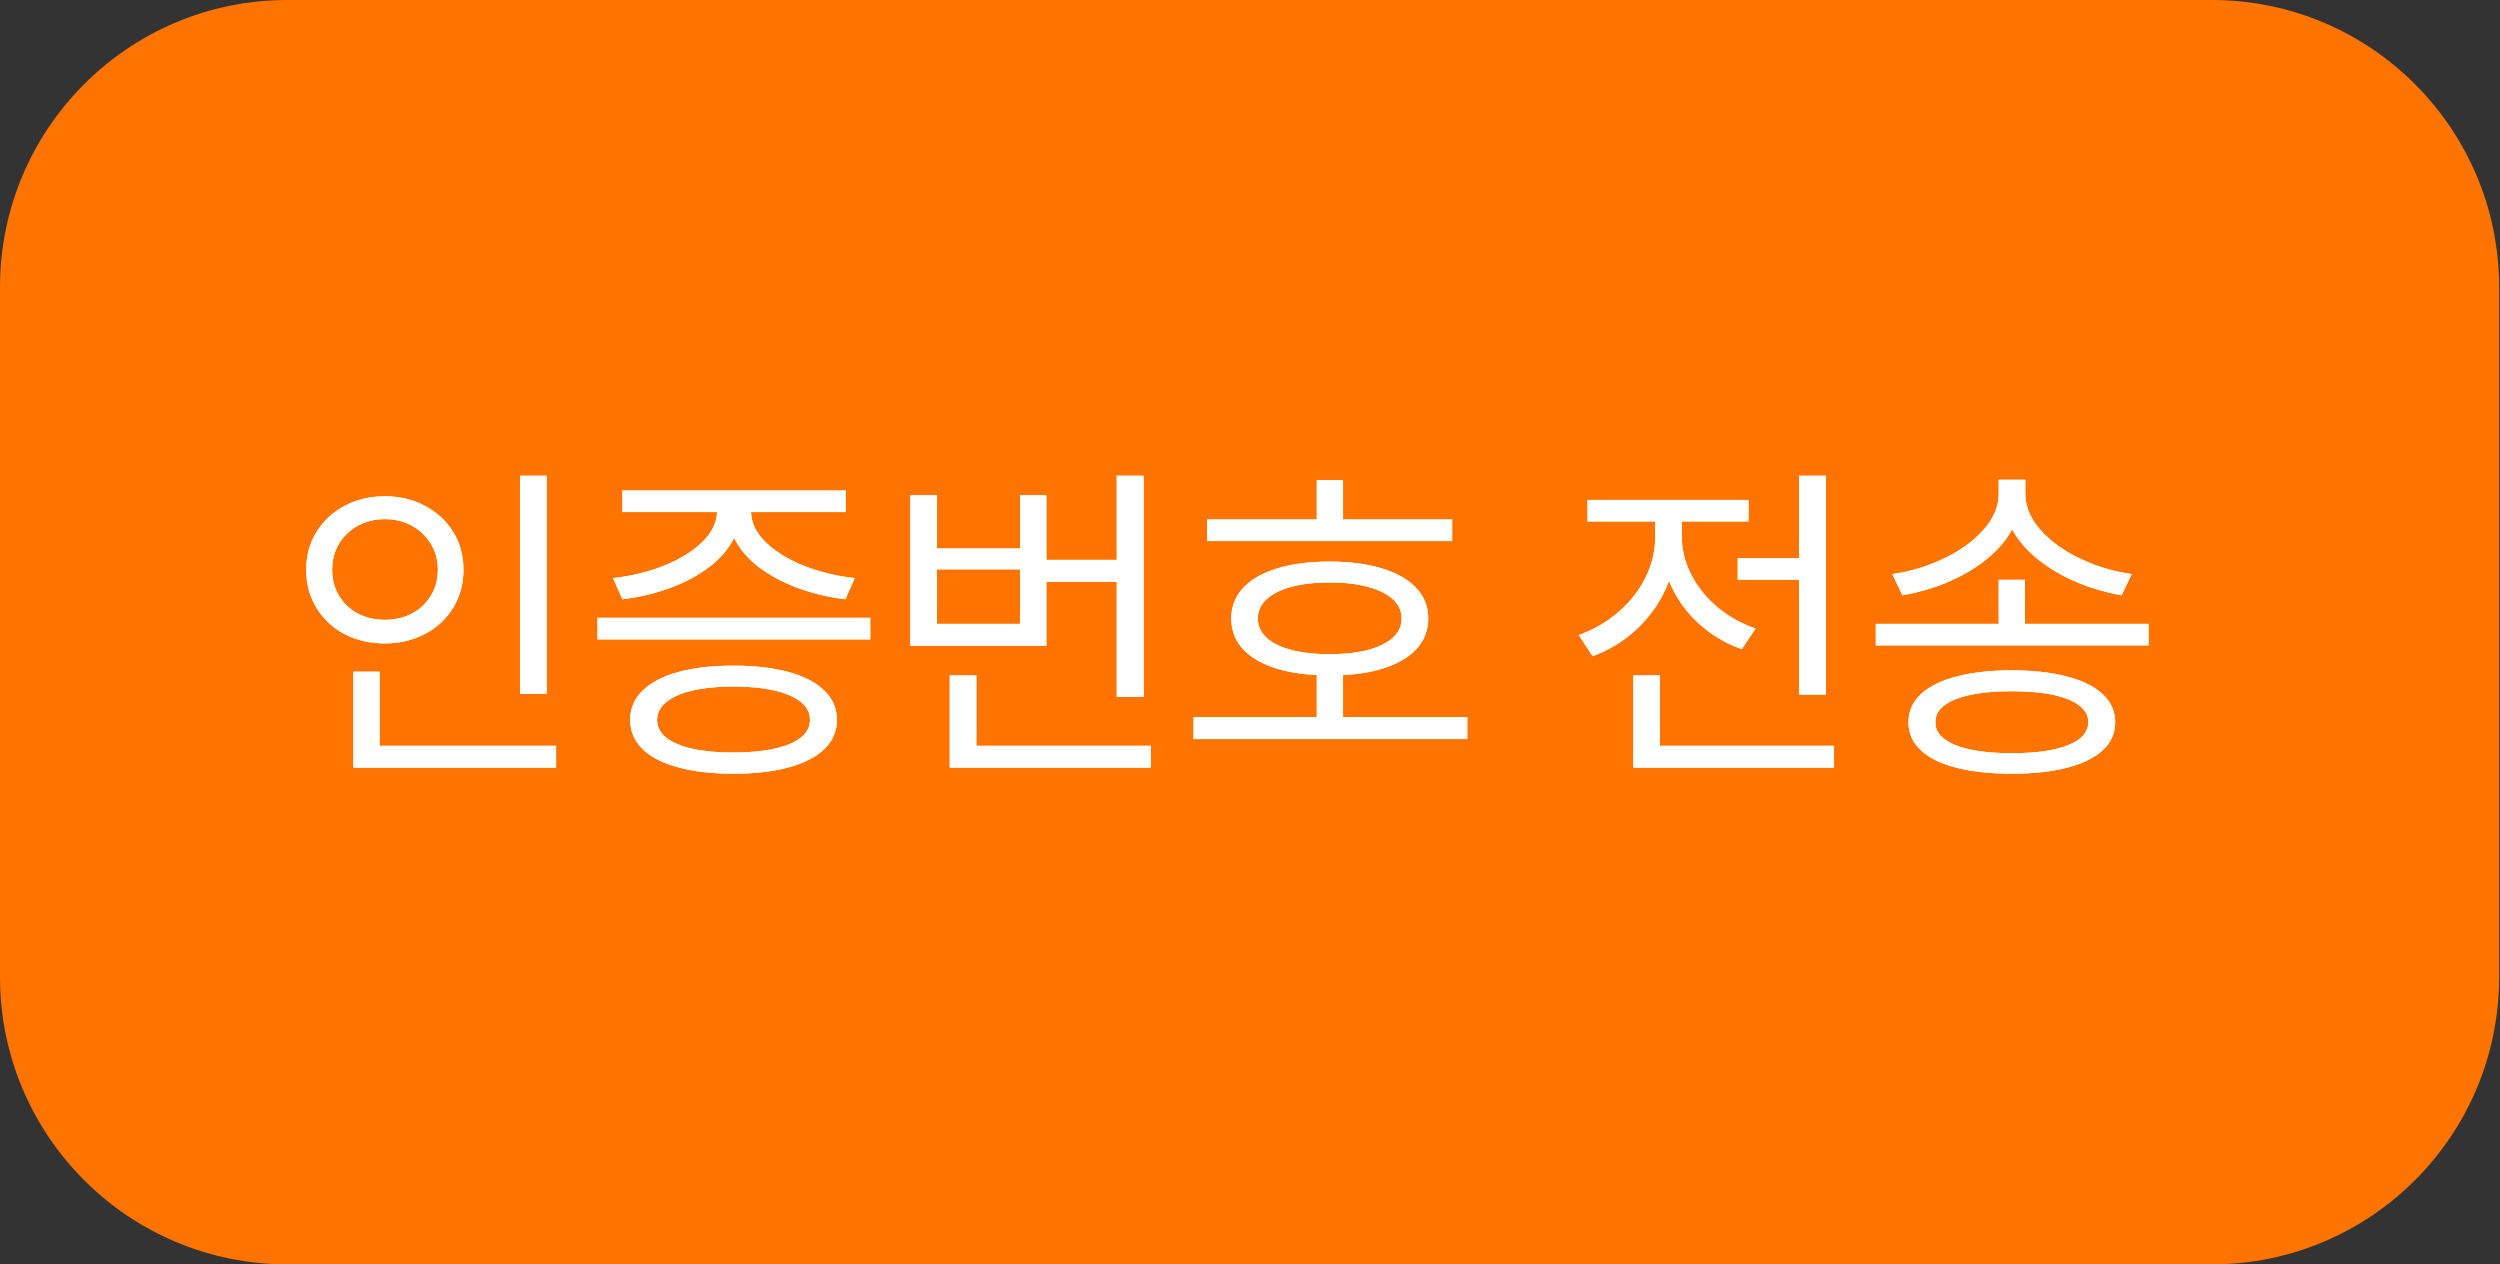 <svg width="87" height="44" viewBox="0 0 87 44" fill="none" xmlns="http://www.w3.org/2000/svg">
<rect x="0" y="0" width="87" height="44" fill="#333333" stroke="none"/>
<path d="M76.97 0H10C4.477 0 0 4.477 0 10V34C0 39.523 4.477 44 10 44H76.97C82.493 44 86.97 39.523 86.97 34V10C86.97 4.477 82.493 0 76.97 0Z" fill="#FF7400"/>
<path d="M19.023 24.148H18.098V16.555H19.023V24.148ZM19.352 26.715H12.297V23.375H13.211V25.953H19.352V26.715ZM13.398 17.27C13.91 17.27 14.373 17.381 14.787 17.604C15.205 17.822 15.533 18.125 15.771 18.512C16.01 18.898 16.129 19.336 16.129 19.824C16.129 20.316 16.01 20.758 15.771 21.148C15.533 21.539 15.205 21.844 14.787 22.062C14.373 22.281 13.91 22.391 13.398 22.391C12.879 22.391 12.41 22.283 11.992 22.068C11.578 21.85 11.252 21.545 11.014 21.154C10.775 20.76 10.656 20.316 10.656 19.824C10.656 19.336 10.775 18.898 11.014 18.512C11.252 18.125 11.578 17.822 11.992 17.604C12.41 17.381 12.879 17.27 13.398 17.27ZM13.398 18.066C13.051 18.066 12.736 18.143 12.455 18.295C12.178 18.447 11.959 18.656 11.799 18.922C11.639 19.188 11.559 19.488 11.559 19.824C11.559 20.164 11.639 20.467 11.799 20.732C11.959 20.998 12.178 21.205 12.455 21.354C12.736 21.498 13.051 21.57 13.398 21.57C13.742 21.57 14.053 21.498 14.33 21.354C14.611 21.205 14.832 20.998 14.992 20.732C15.156 20.467 15.238 20.164 15.238 19.824C15.238 19.488 15.156 19.188 14.992 18.922C14.832 18.656 14.611 18.447 14.33 18.295C14.053 18.143 13.742 18.066 13.398 18.066ZM30.285 22.25H20.793V21.5H30.285V22.25ZM25.527 23.164C26.27 23.164 26.91 23.238 27.449 23.387C27.988 23.535 28.402 23.752 28.691 24.037C28.98 24.318 29.125 24.656 29.125 25.051C29.125 25.445 28.98 25.783 28.691 26.064C28.402 26.346 27.988 26.559 27.449 26.703C26.914 26.852 26.273 26.926 25.527 26.926C24.781 26.926 24.139 26.852 23.6 26.703C23.061 26.559 22.646 26.346 22.357 26.064C22.072 25.783 21.93 25.445 21.93 25.051C21.93 24.656 22.072 24.318 22.357 24.037C22.646 23.752 23.061 23.535 23.6 23.387C24.143 23.238 24.785 23.164 25.527 23.164ZM25.527 23.891C24.977 23.891 24.5 23.938 24.098 24.031C23.699 24.125 23.395 24.26 23.184 24.436C22.973 24.607 22.867 24.812 22.867 25.051C22.867 25.289 22.971 25.494 23.178 25.666C23.389 25.834 23.691 25.963 24.086 26.053C24.48 26.143 24.949 26.188 25.492 26.188C26.34 26.188 27 26.09 27.473 25.895C27.949 25.695 28.188 25.414 28.188 25.051C28.188 24.809 28.082 24.602 27.871 24.43C27.66 24.258 27.354 24.125 26.951 24.031C26.553 23.938 26.078 23.891 25.527 23.891ZM29.43 17.82H26.137C26.145 18.199 26.318 18.553 26.658 18.881C26.998 19.205 27.441 19.477 27.988 19.695C28.539 19.91 29.125 20.051 29.746 20.117L29.418 20.855C28.836 20.785 28.285 20.654 27.766 20.463C27.246 20.271 26.791 20.027 26.4 19.73C26.014 19.434 25.729 19.096 25.545 18.717C25.361 19.096 25.074 19.434 24.684 19.73C24.293 20.027 23.836 20.271 23.312 20.463C22.793 20.654 22.242 20.785 21.66 20.855L21.332 20.117C21.949 20.051 22.533 19.91 23.084 19.695C23.635 19.477 24.08 19.205 24.42 18.881C24.764 18.553 24.941 18.199 24.953 17.82H21.66V17.07H29.43V17.82ZM39.801 24.254H38.863V20.246H36.414V22.473H31.68V17.234H32.605V19.086H35.5V17.234H36.414V19.484H38.863V16.555H39.801V24.254ZM40.047 26.715H33.051V23.504H33.977V25.953H40.047V26.715ZM35.5 21.711V19.812H32.605V21.711H35.5ZM50.535 18.828H42.004V18.078H45.824V16.707H46.738V18.078H50.535V18.828ZM51.062 25.719H41.535V24.957H45.824V23.492C45.207 23.461 44.674 23.363 44.225 23.199C43.779 23.031 43.438 22.807 43.199 22.525C42.965 22.24 42.848 21.906 42.848 21.523C42.848 21.113 42.984 20.76 43.258 20.463C43.535 20.166 43.93 19.939 44.441 19.783C44.957 19.623 45.566 19.543 46.27 19.543C46.973 19.543 47.582 19.623 48.098 19.783C48.613 19.939 49.01 20.166 49.287 20.463C49.565 20.76 49.703 21.113 49.703 21.523C49.703 21.906 49.584 22.24 49.346 22.525C49.107 22.807 48.766 23.031 48.32 23.199C47.879 23.363 47.352 23.461 46.738 23.492V24.957H51.062V25.719ZM46.27 20.27C45.758 20.27 45.315 20.32 44.94 20.422C44.565 20.523 44.275 20.668 44.072 20.855C43.873 21.043 43.773 21.266 43.773 21.523C43.773 21.781 43.873 22.004 44.072 22.191C44.275 22.375 44.565 22.518 44.94 22.619C45.315 22.717 45.758 22.766 46.27 22.766C46.781 22.766 47.225 22.717 47.6 22.619C47.978 22.518 48.27 22.375 48.473 22.191C48.676 22.004 48.777 21.781 48.777 21.523C48.777 21.266 48.676 21.043 48.473 20.855C48.27 20.668 47.978 20.523 47.6 20.422C47.225 20.32 46.781 20.27 46.27 20.27ZM63.543 24.172H62.605V20.176H60.473V19.426H62.605V16.555H63.543V24.172ZM63.824 26.715H56.84V23.504H57.766V25.953H63.824V26.715ZM58.527 18.676C58.527 19.125 58.635 19.562 58.85 19.988C59.065 20.41 59.365 20.787 59.752 21.119C60.143 21.447 60.59 21.699 61.094 21.875L60.613 22.59C60.027 22.383 59.514 22.072 59.072 21.658C58.635 21.244 58.305 20.764 58.082 20.217C57.855 20.818 57.51 21.35 57.045 21.811C56.58 22.268 56.039 22.609 55.422 22.836L54.941 22.098C55.453 21.918 55.91 21.654 56.312 21.307C56.719 20.959 57.035 20.559 57.262 20.105C57.488 19.648 57.602 19.176 57.602 18.688V18.148H55.246V17.398H60.848V18.148H58.527V18.676ZM70.469 21.711H74.769V22.461H65.277V21.711H69.555V20.176H70.469V21.711ZM70.481 17.176C70.481 17.621 70.656 18.043 71.008 18.441C71.363 18.84 71.826 19.174 72.397 19.443C72.967 19.713 73.562 19.891 74.184 19.977L73.832 20.715C73.297 20.621 72.779 20.471 72.279 20.264C71.779 20.053 71.332 19.791 70.938 19.479C70.543 19.166 70.238 18.814 70.023 18.424C69.809 18.814 69.502 19.168 69.103 19.484C68.705 19.797 68.256 20.059 67.756 20.27C67.256 20.477 66.738 20.625 66.203 20.715L65.852 19.977C66.473 19.891 67.066 19.713 67.633 19.443C68.203 19.174 68.666 18.84 69.022 18.441C69.377 18.043 69.555 17.621 69.555 17.176V16.695H70.481V17.176ZM70.012 23.328C70.758 23.328 71.4 23.4 71.939 23.545C72.478 23.686 72.891 23.891 73.176 24.16C73.465 24.43 73.609 24.754 73.609 25.133C73.609 25.516 73.465 25.84 73.176 26.105C72.891 26.375 72.478 26.578 71.939 26.715C71.404 26.855 70.762 26.926 70.012 26.926C69.262 26.926 68.617 26.855 68.078 26.715C67.539 26.578 67.127 26.375 66.842 26.105C66.557 25.84 66.414 25.516 66.414 25.133C66.414 24.754 66.557 24.43 66.842 24.16C67.127 23.891 67.539 23.686 68.078 23.545C68.617 23.4 69.262 23.328 70.012 23.328ZM70.012 24.055C69.172 24.055 68.518 24.148 68.049 24.336C67.58 24.523 67.348 24.789 67.352 25.133C67.348 25.473 67.58 25.738 68.049 25.93C68.518 26.117 69.172 26.211 70.012 26.211C70.856 26.211 71.51 26.117 71.975 25.93C72.439 25.742 72.672 25.477 72.672 25.133C72.672 24.789 72.438 24.523 71.969 24.336C71.504 24.148 70.852 24.055 70.012 24.055Z" fill="white"/>
<path d="M19.023 24.148H18.098V16.555H19.023V24.148ZM19.352 26.715H12.297V23.375H13.211V25.953H19.352V26.715ZM13.398 17.27C13.91 17.27 14.373 17.381 14.787 17.604C15.205 17.822 15.533 18.125 15.771 18.512C16.01 18.898 16.129 19.336 16.129 19.824C16.129 20.316 16.01 20.758 15.771 21.148C15.533 21.539 15.205 21.844 14.787 22.062C14.373 22.281 13.91 22.391 13.398 22.391C12.879 22.391 12.41 22.283 11.992 22.068C11.578 21.85 11.252 21.545 11.014 21.154C10.775 20.76 10.656 20.316 10.656 19.824C10.656 19.336 10.775 18.898 11.014 18.512C11.252 18.125 11.578 17.822 11.992 17.604C12.41 17.381 12.879 17.27 13.398 17.27ZM13.398 18.066C13.051 18.066 12.736 18.143 12.455 18.295C12.178 18.447 11.959 18.656 11.799 18.922C11.639 19.188 11.559 19.488 11.559 19.824C11.559 20.164 11.639 20.467 11.799 20.732C11.959 20.998 12.178 21.205 12.455 21.354C12.736 21.498 13.051 21.57 13.398 21.57C13.742 21.57 14.053 21.498 14.33 21.354C14.611 21.205 14.832 20.998 14.992 20.732C15.156 20.467 15.238 20.164 15.238 19.824C15.238 19.488 15.156 19.188 14.992 18.922C14.832 18.656 14.611 18.447 14.33 18.295C14.053 18.143 13.742 18.066 13.398 18.066ZM30.285 22.25H20.793V21.5H30.285V22.25ZM25.527 23.164C26.27 23.164 26.91 23.238 27.449 23.387C27.988 23.535 28.402 23.752 28.691 24.037C28.98 24.318 29.125 24.656 29.125 25.051C29.125 25.445 28.98 25.783 28.691 26.064C28.402 26.346 27.988 26.559 27.449 26.703C26.914 26.852 26.273 26.926 25.527 26.926C24.781 26.926 24.139 26.852 23.6 26.703C23.061 26.559 22.646 26.346 22.357 26.064C22.072 25.783 21.93 25.445 21.93 25.051C21.93 24.656 22.072 24.318 22.357 24.037C22.646 23.752 23.061 23.535 23.6 23.387C24.143 23.238 24.785 23.164 25.527 23.164ZM25.527 23.891C24.977 23.891 24.5 23.938 24.098 24.031C23.699 24.125 23.395 24.26 23.184 24.436C22.973 24.607 22.867 24.812 22.867 25.051C22.867 25.289 22.971 25.494 23.178 25.666C23.389 25.834 23.691 25.963 24.086 26.053C24.48 26.143 24.949 26.188 25.492 26.188C26.34 26.188 27 26.09 27.473 25.895C27.949 25.695 28.188 25.414 28.188 25.051C28.188 24.809 28.082 24.602 27.871 24.43C27.66 24.258 27.354 24.125 26.951 24.031C26.553 23.938 26.078 23.891 25.527 23.891ZM29.43 17.82H26.137C26.145 18.199 26.318 18.553 26.658 18.881C26.998 19.205 27.441 19.477 27.988 19.695C28.539 19.91 29.125 20.051 29.746 20.117L29.418 20.855C28.836 20.785 28.285 20.654 27.766 20.463C27.246 20.271 26.791 20.027 26.4 19.73C26.014 19.434 25.729 19.096 25.545 18.717C25.361 19.096 25.074 19.434 24.684 19.73C24.293 20.027 23.836 20.271 23.312 20.463C22.793 20.654 22.242 20.785 21.66 20.855L21.332 20.117C21.949 20.051 22.533 19.91 23.084 19.695C23.635 19.477 24.08 19.205 24.42 18.881C24.764 18.553 24.941 18.199 24.953 17.82H21.66V17.07H29.43V17.82ZM39.801 24.254H38.863V20.246H36.414V22.473H31.68V17.234H32.605V19.086H35.5V17.234H36.414V19.484H38.863V16.555H39.801V24.254ZM40.047 26.715H33.051V23.504H33.977V25.953H40.047V26.715ZM35.5 21.711V19.812H32.605V21.711H35.5ZM50.535 18.828H42.004V18.078H45.824V16.707H46.738V18.078H50.535V18.828ZM51.062 25.719H41.535V24.957H45.824V23.492C45.207 23.461 44.674 23.363 44.225 23.199C43.779 23.031 43.438 22.807 43.199 22.525C42.965 22.24 42.848 21.906 42.848 21.523C42.848 21.113 42.984 20.76 43.258 20.463C43.535 20.166 43.93 19.939 44.441 19.783C44.957 19.623 45.566 19.543 46.27 19.543C46.973 19.543 47.582 19.623 48.098 19.783C48.613 19.939 49.01 20.166 49.287 20.463C49.565 20.76 49.703 21.113 49.703 21.523C49.703 21.906 49.584 22.24 49.346 22.525C49.107 22.807 48.766 23.031 48.32 23.199C47.879 23.363 47.352 23.461 46.738 23.492V24.957H51.062V25.719ZM46.27 20.27C45.758 20.27 45.315 20.32 44.94 20.422C44.565 20.523 44.275 20.668 44.072 20.855C43.873 21.043 43.773 21.266 43.773 21.523C43.773 21.781 43.873 22.004 44.072 22.191C44.275 22.375 44.565 22.518 44.94 22.619C45.315 22.717 45.758 22.766 46.27 22.766C46.781 22.766 47.225 22.717 47.6 22.619C47.978 22.518 48.27 22.375 48.473 22.191C48.676 22.004 48.777 21.781 48.777 21.523C48.777 21.266 48.676 21.043 48.473 20.855C48.27 20.668 47.978 20.523 47.6 20.422C47.225 20.32 46.781 20.27 46.27 20.27ZM63.543 24.172H62.605V20.176H60.473V19.426H62.605V16.555H63.543V24.172ZM63.824 26.715H56.84V23.504H57.766V25.953H63.824V26.715ZM58.527 18.676C58.527 19.125 58.635 19.562 58.85 19.988C59.065 20.41 59.365 20.787 59.752 21.119C60.143 21.447 60.59 21.699 61.094 21.875L60.613 22.59C60.027 22.383 59.514 22.072 59.072 21.658C58.635 21.244 58.305 20.764 58.082 20.217C57.855 20.818 57.51 21.35 57.045 21.811C56.58 22.268 56.039 22.609 55.422 22.836L54.941 22.098C55.453 21.918 55.91 21.654 56.312 21.307C56.719 20.959 57.035 20.559 57.262 20.105C57.488 19.648 57.602 19.176 57.602 18.688V18.148H55.246V17.398H60.848V18.148H58.527V18.676ZM70.469 21.711H74.769V22.461H65.277V21.711H69.555V20.176H70.469V21.711ZM70.481 17.176C70.481 17.621 70.656 18.043 71.008 18.441C71.363 18.84 71.826 19.174 72.397 19.443C72.967 19.713 73.562 19.891 74.184 19.977L73.832 20.715C73.297 20.621 72.779 20.471 72.279 20.264C71.779 20.053 71.332 19.791 70.938 19.479C70.543 19.166 70.238 18.814 70.023 18.424C69.809 18.814 69.502 19.168 69.103 19.484C68.705 19.797 68.256 20.059 67.756 20.27C67.256 20.477 66.738 20.625 66.203 20.715L65.852 19.977C66.473 19.891 67.066 19.713 67.633 19.443C68.203 19.174 68.666 18.84 69.022 18.441C69.377 18.043 69.555 17.621 69.555 17.176V16.695H70.481V17.176ZM70.012 23.328C70.758 23.328 71.4 23.4 71.939 23.545C72.478 23.686 72.891 23.891 73.176 24.16C73.465 24.43 73.609 24.754 73.609 25.133C73.609 25.516 73.465 25.84 73.176 26.105C72.891 26.375 72.478 26.578 71.939 26.715C71.404 26.855 70.762 26.926 70.012 26.926C69.262 26.926 68.617 26.855 68.078 26.715C67.539 26.578 67.127 26.375 66.842 26.105C66.557 25.84 66.414 25.516 66.414 25.133C66.414 24.754 66.557 24.43 66.842 24.16C67.127 23.891 67.539 23.686 68.078 23.545C68.617 23.4 69.262 23.328 70.012 23.328ZM70.012 24.055C69.172 24.055 68.518 24.148 68.049 24.336C67.58 24.523 67.348 24.789 67.352 25.133C67.348 25.473 67.58 25.738 68.049 25.93C68.518 26.117 69.172 26.211 70.012 26.211C70.856 26.211 71.51 26.117 71.975 25.93C72.439 25.742 72.672 25.477 72.672 25.133C72.672 24.789 72.438 24.523 71.969 24.336C71.504 24.148 70.852 24.055 70.012 24.055Z" fill="white"/>
</svg>
